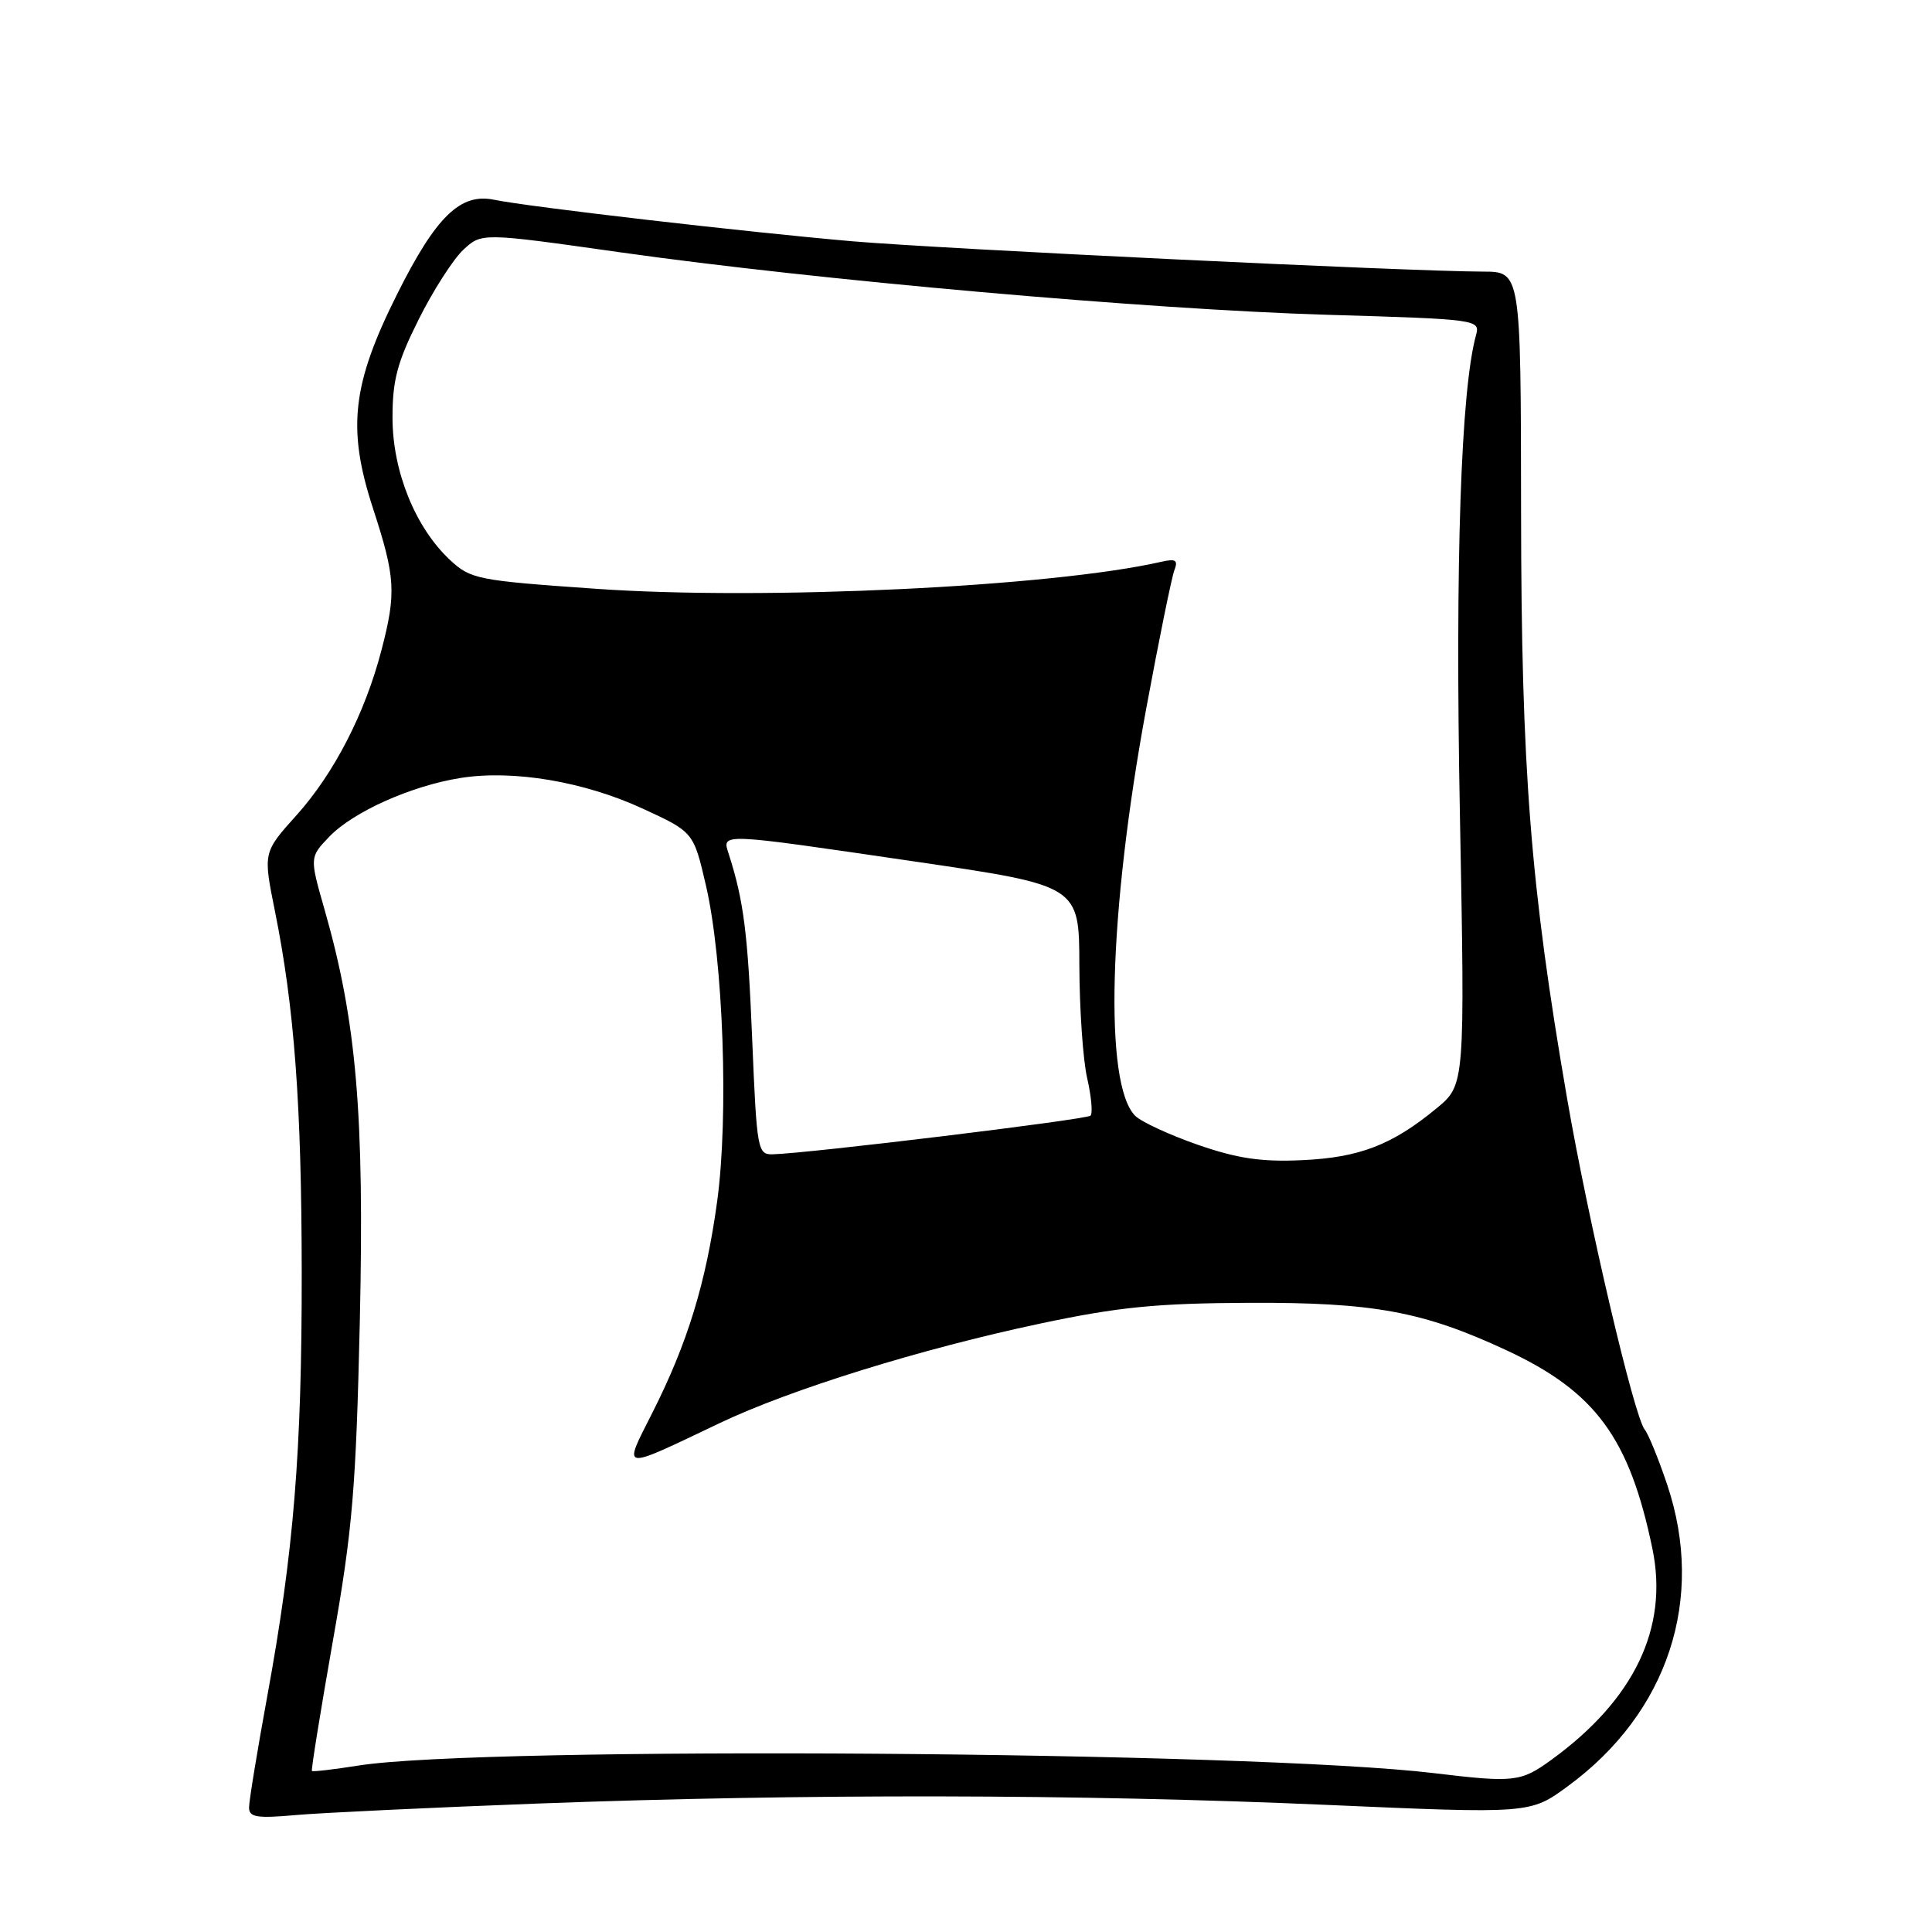 <?xml version="1.0" encoding="UTF-8" standalone="no"?>
<!DOCTYPE svg PUBLIC "-//W3C//DTD SVG 1.1//EN" "http://www.w3.org/Graphics/SVG/1.1/DTD/svg11.dtd" >
<svg xmlns="http://www.w3.org/2000/svg" xmlns:xlink="http://www.w3.org/1999/xlink" version="1.1" viewBox="0 0 256 256">
 <g >
 <path fill="currentColor"
d=" M 71.50 238.97 C 106.64 237.66 142.98 237.72 175.64 239.15 C 202.77 240.34 202.77 240.34 207.76 236.67 C 221.03 226.94 225.99 211.84 220.91 196.72 C 219.76 193.30 218.42 190.02 217.94 189.44 C 216.53 187.72 210.45 161.79 207.64 145.50 C 202.79 117.39 201.58 102.04 201.55 67.75 C 201.52 36.00 201.52 36.00 196.51 35.99 C 186.46 35.96 125.01 33.00 112.93 31.97 C 98.94 30.76 70.07 27.42 65.48 26.47 C 61.01 25.54 57.78 28.67 52.65 38.92 C 46.63 50.93 45.97 56.79 49.43 67.38 C 52.40 76.49 52.53 78.56 50.54 86.17 C 48.37 94.51 44.26 102.49 39.29 108.02 C 34.86 112.95 34.86 112.95 36.43 120.73 C 39.01 133.53 39.96 146.35 39.98 168.58 C 40.00 192.36 38.93 205.56 35.42 224.72 C 34.09 231.99 33.00 238.64 33.00 239.50 C 33.00 240.80 34.02 240.97 39.25 240.50 C 42.69 240.20 57.20 239.51 71.50 238.97 Z  M 190.00 234.95 C 165.86 232.05 64.05 231.33 47.53 233.94 C 44.24 234.46 41.45 234.79 41.33 234.66 C 41.21 234.54 42.46 226.80 44.10 217.47 C 46.72 202.66 47.17 197.26 47.68 175.00 C 48.29 147.62 47.24 135.32 43.01 120.54 C 41.02 113.59 41.02 113.59 43.63 110.87 C 46.79 107.57 54.52 104.11 61.06 103.08 C 68.02 101.98 77.38 103.56 85.15 107.14 C 91.90 110.25 91.90 110.25 93.55 117.37 C 95.84 127.29 96.57 147.88 95.03 159.17 C 93.55 170.00 91.10 177.99 86.43 187.22 C 82.51 194.98 82.05 194.91 95.38 188.56 C 104.77 184.09 122.07 178.72 137.79 175.39 C 148.20 173.18 153.21 172.69 165.50 172.63 C 182.01 172.56 188.56 173.77 199.62 178.92 C 211.43 184.42 215.92 190.55 218.96 205.25 C 221.11 215.69 216.56 225.19 205.60 233.16 C 201.52 236.13 200.67 236.23 190.00 234.95 Z  M 158.69 151.68 C 154.94 150.37 151.22 148.65 150.42 147.85 C 146.26 143.69 146.88 120.97 151.88 93.89 C 153.57 84.75 155.25 76.52 155.60 75.59 C 156.13 74.22 155.80 74.00 153.88 74.44 C 139.31 77.76 101.27 79.58 79.00 78.02 C 63.23 76.92 62.37 76.75 59.62 74.19 C 55.03 69.90 52.02 62.46 52.01 55.38 C 52.00 50.39 52.64 47.99 55.47 42.34 C 57.37 38.53 60.03 34.38 61.37 33.12 C 63.81 30.83 63.81 30.83 82.16 33.43 C 108.31 37.13 152.09 41.00 175.83 41.71 C 195.84 42.30 196.14 42.35 195.58 44.41 C 193.58 51.67 192.81 74.39 193.44 107.63 C 194.12 143.75 194.12 143.75 190.35 146.86 C 184.46 151.72 180.12 153.39 172.50 153.73 C 167.11 153.98 163.93 153.50 158.69 151.68 Z  M 99.67 137.75 C 99.10 123.70 98.55 119.38 96.59 113.25 C 95.65 110.33 94.93 110.31 121.25 114.16 C 143.00 117.35 143.00 117.35 143.02 127.92 C 143.04 133.74 143.50 140.47 144.06 142.88 C 144.61 145.29 144.81 147.52 144.50 147.83 C 143.98 148.35 107.14 152.83 102.40 152.95 C 100.38 153.00 100.28 152.40 99.67 137.75 Z "/>
</g>
</svg>